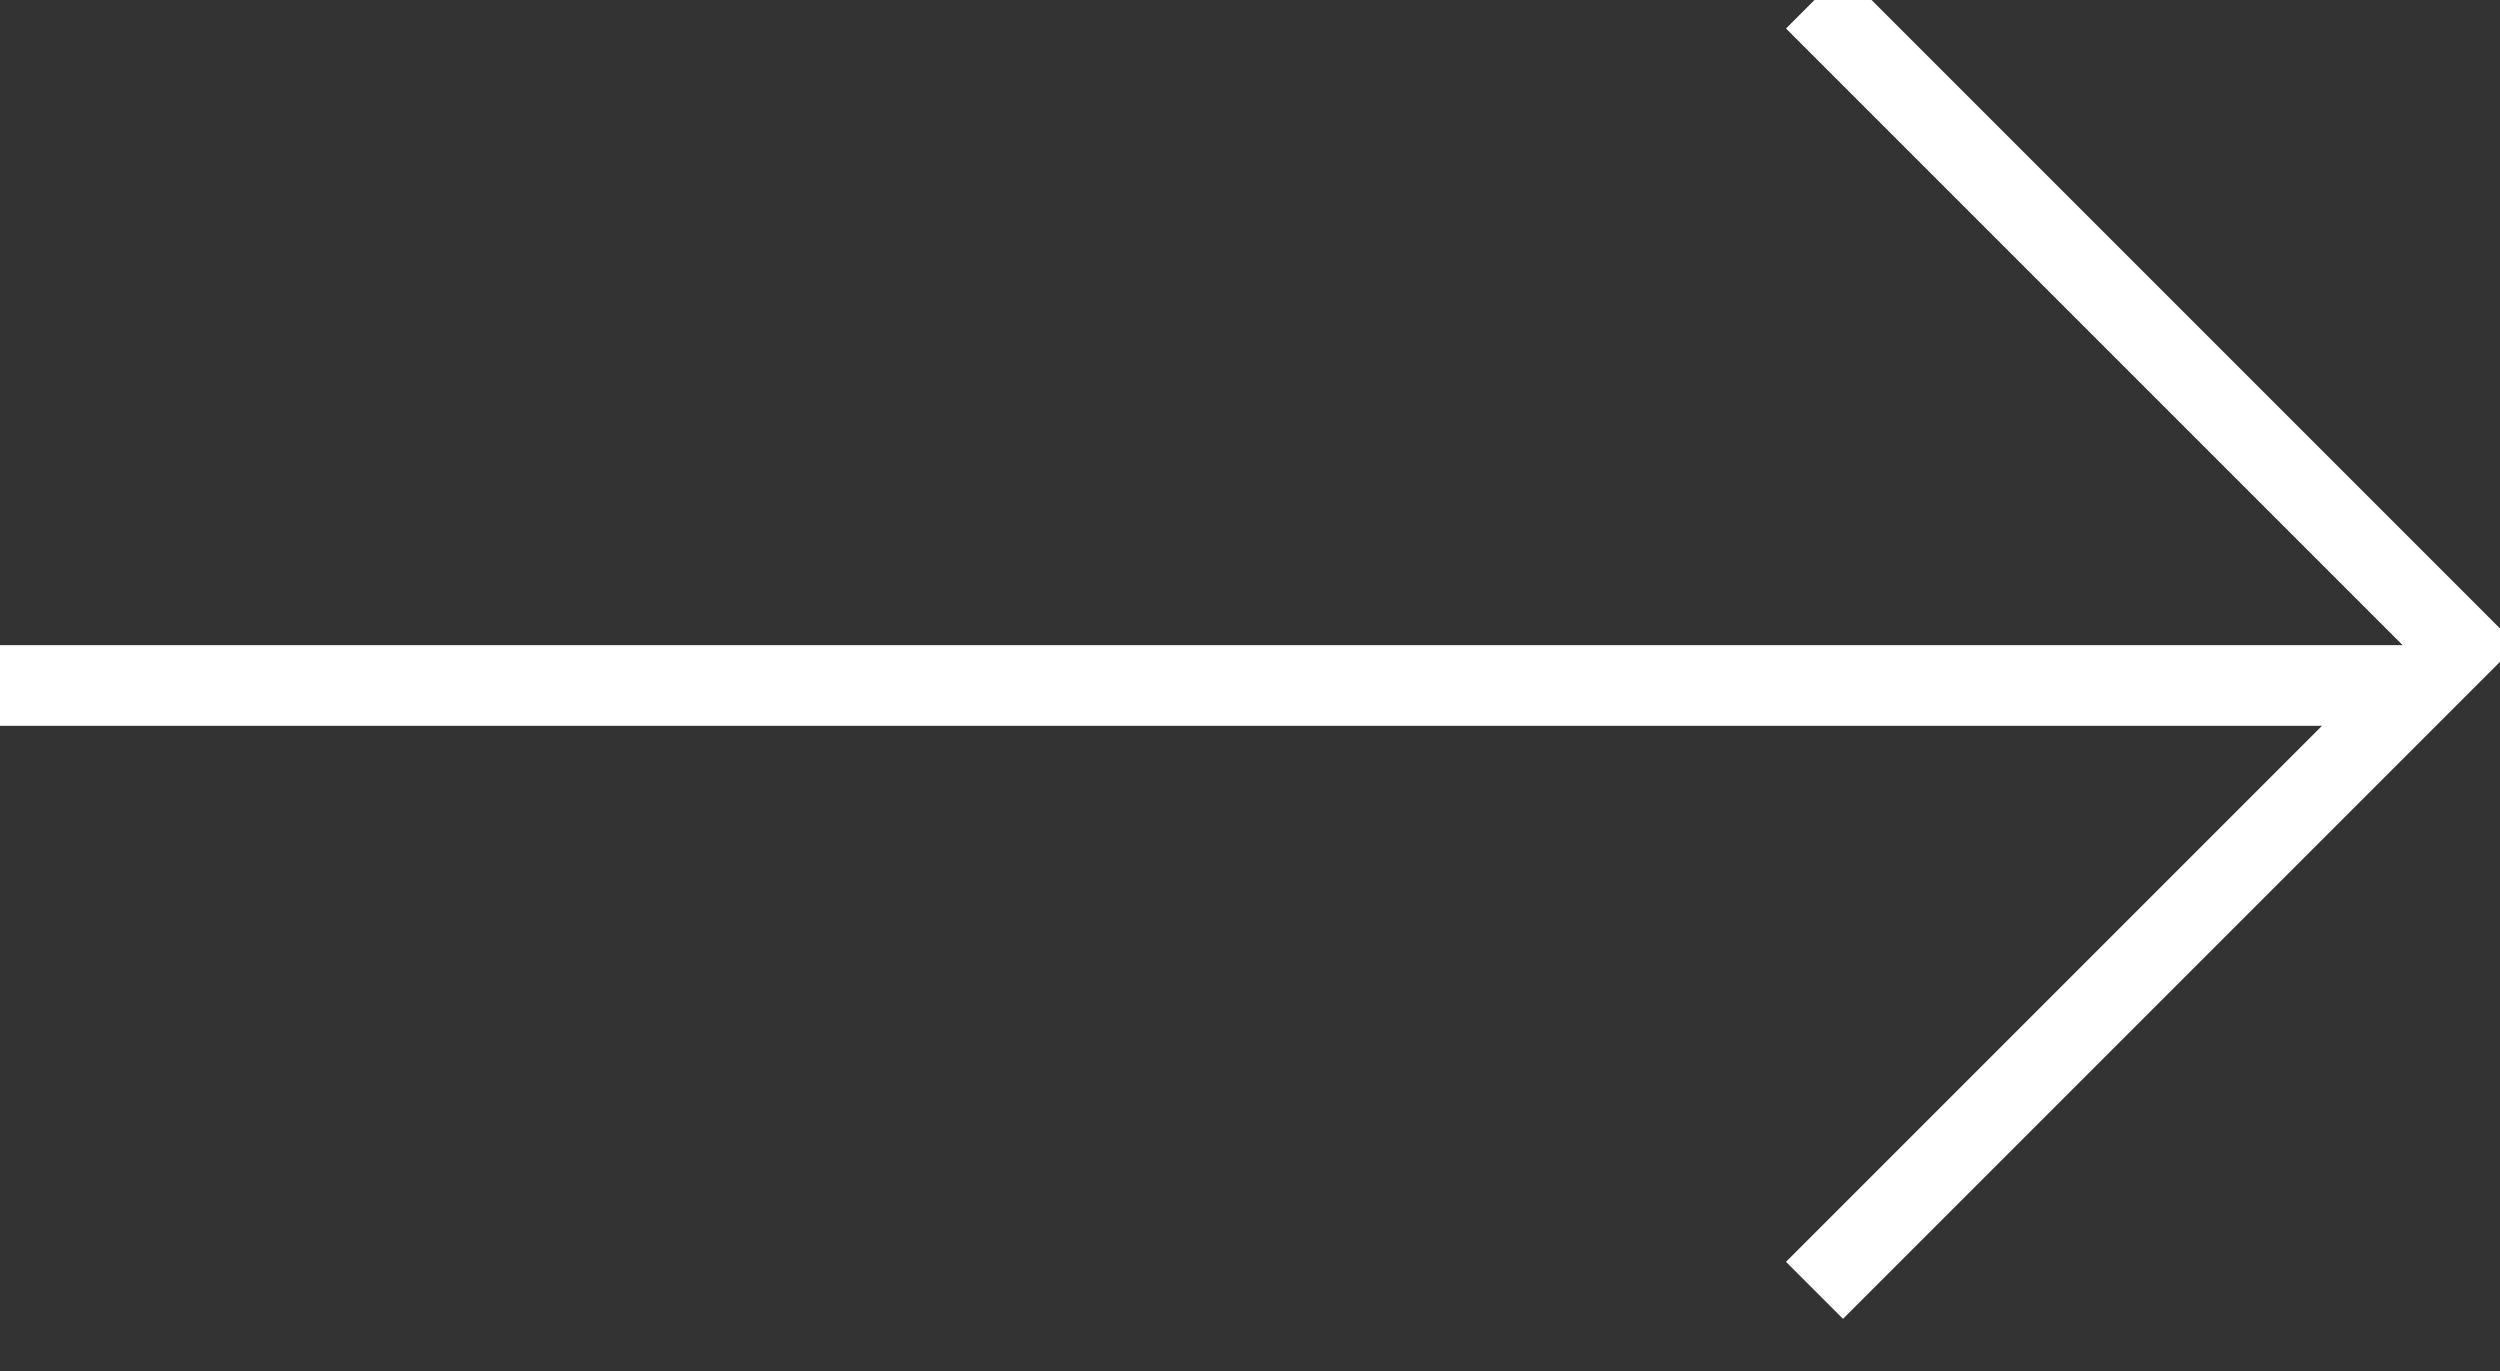 <svg viewBox="0 0 31 17" style="background-color:#ffffff00" xmlns="http://www.w3.org/2000/svg" width="31" height="17"><rect x="0" y="0" width="31" height="17" fill="#333333" stroke="none"/><g stroke="#fff" fill="none"><path d="M22.5 0l8 8-8 8"/><path d="M30 8.5H0"/></g></svg>